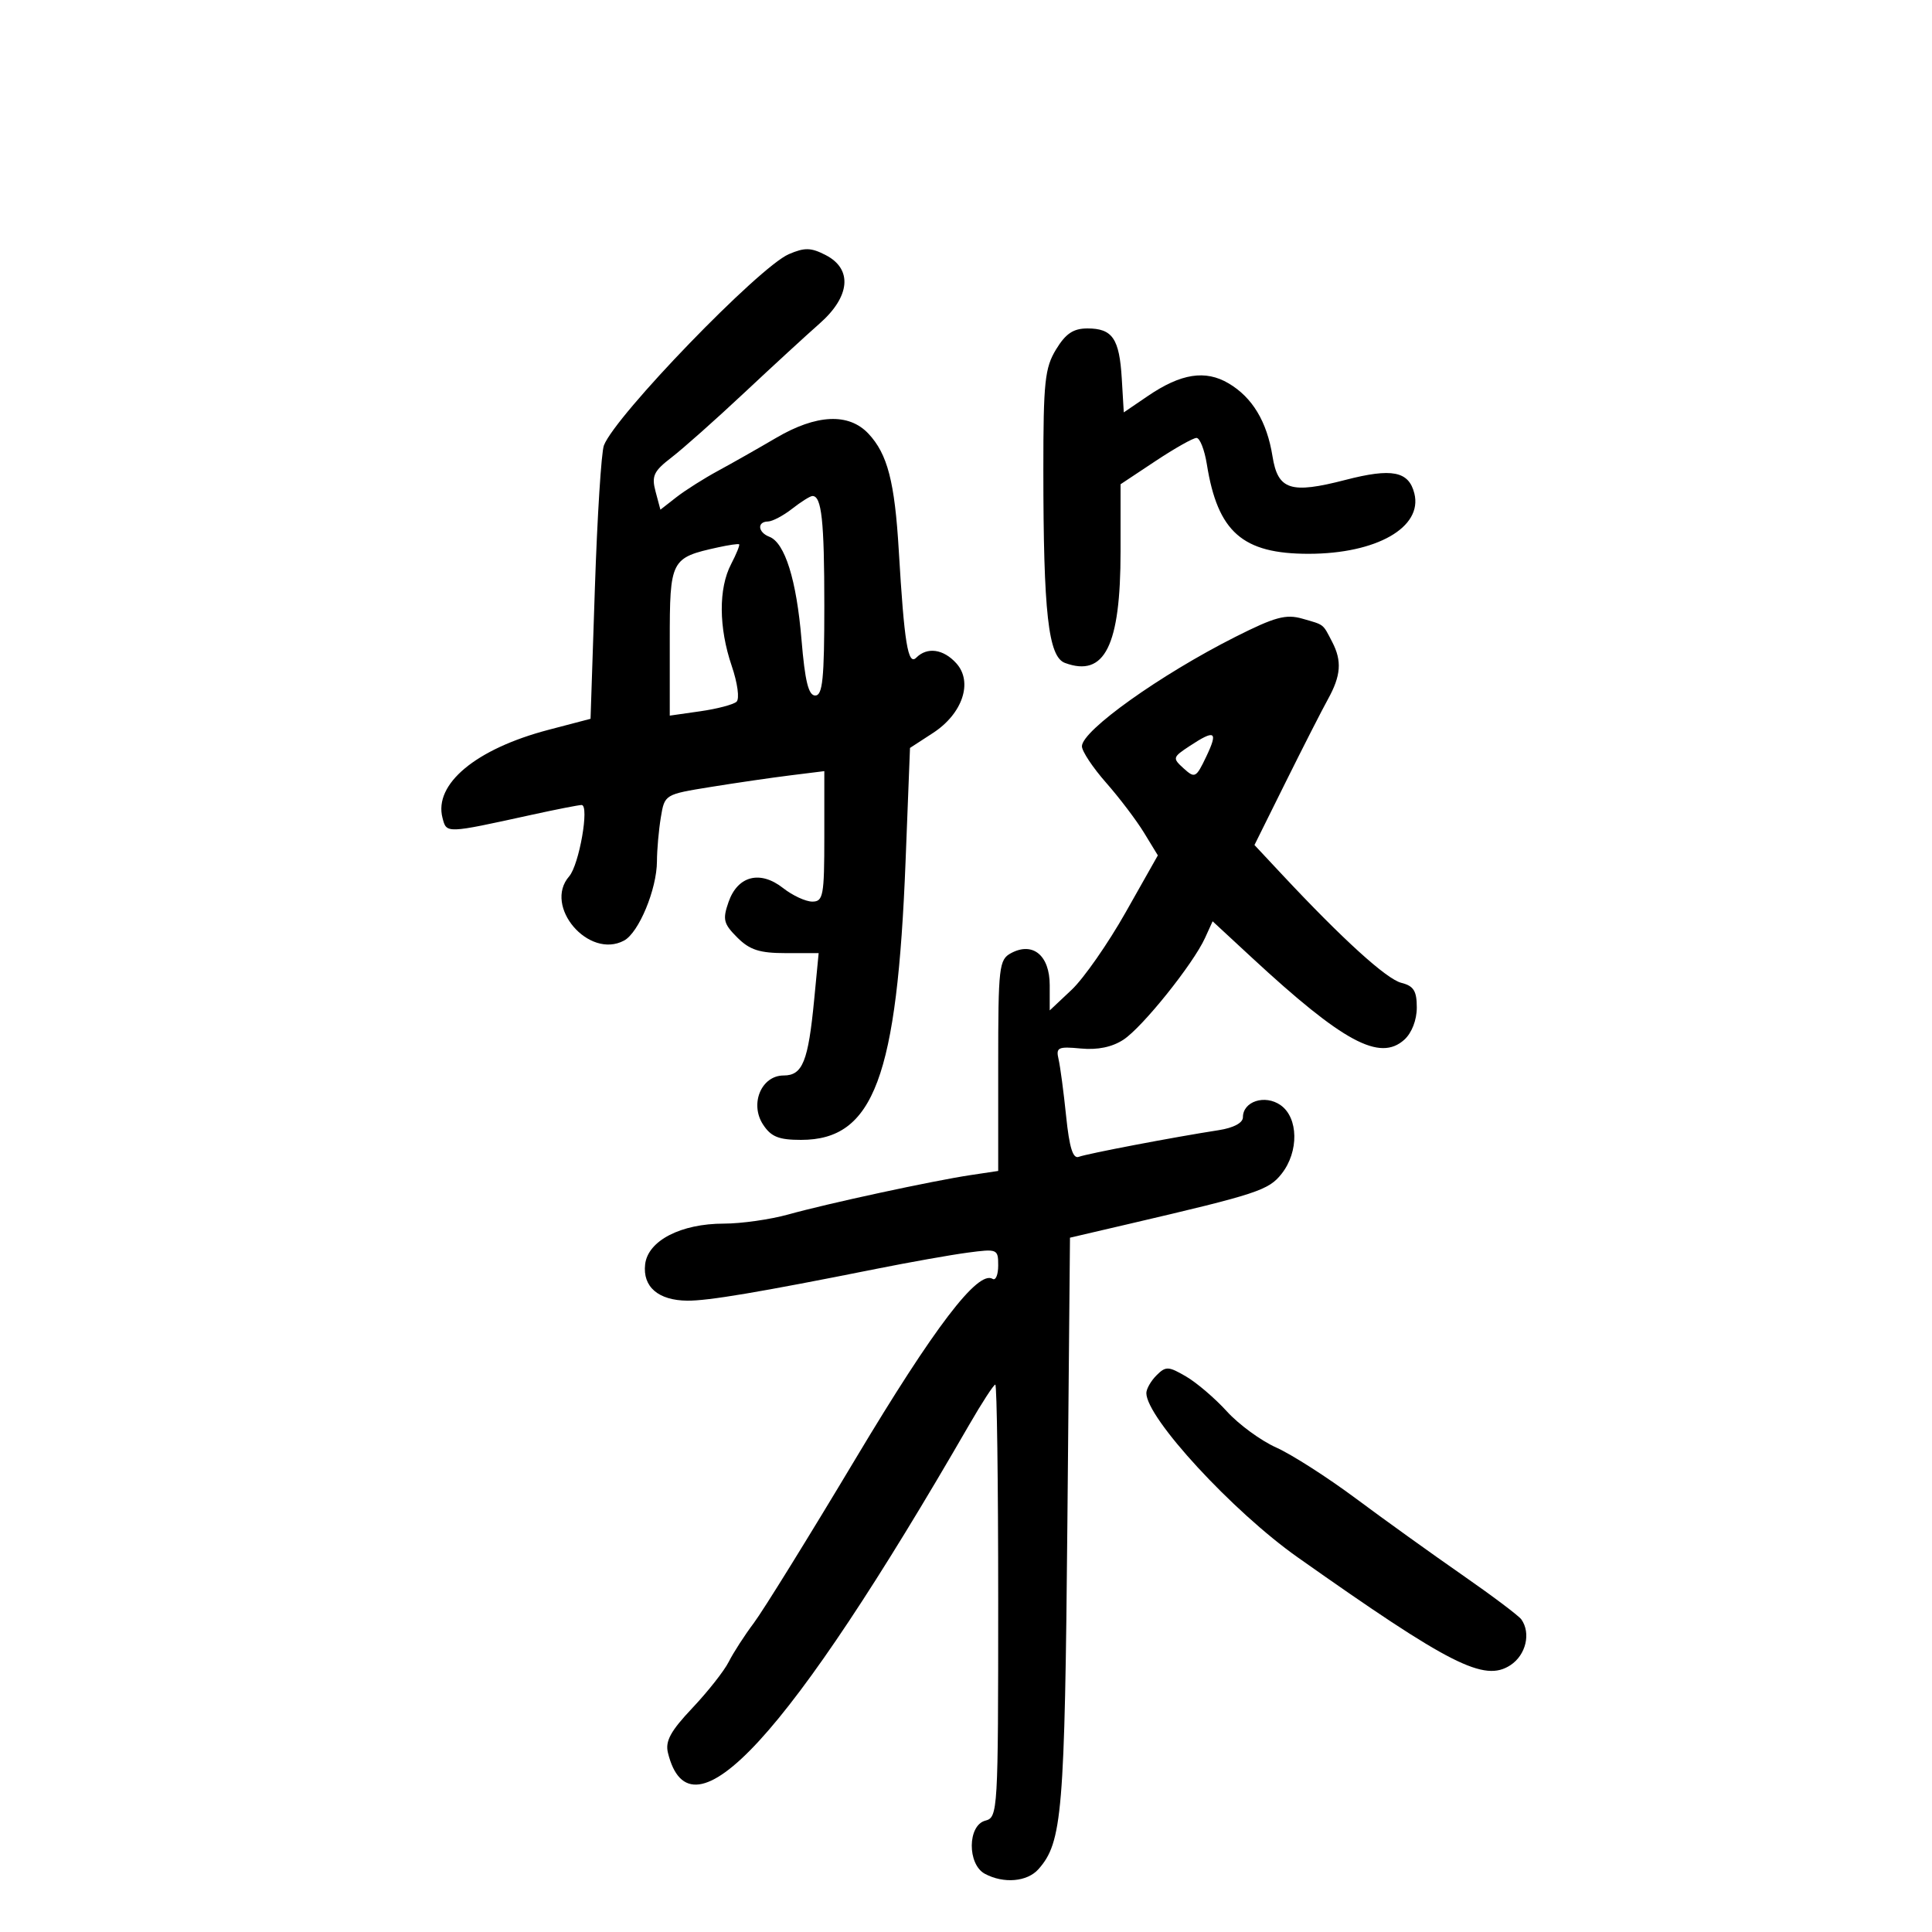 <svg xmlns="http://www.w3.org/2000/svg" width="300" height="300" viewBox="0 0 300 300" version="1.1">
	<path d="M 122.480 39.471 C 117.854 41.464, 95.564 64.518, 93.774 69.162 C 93.374 70.198, 92.744 80.173, 92.373 91.330 L 91.699 111.614 85.176 113.325 C 73.898 116.283, 67.334 121.738, 68.712 127.007 C 69.350 129.448, 69.187 129.453, 82.500 126.535 C 86.349 125.691, 89.864 125, 90.311 125 C 91.558 125, 89.936 134.293, 88.378 136.079 C 84.336 140.710, 91.411 148.991, 96.900 146.053 C 99.195 144.825, 101.996 138.071, 102.011 133.730 C 102.017 131.953, 102.288 128.893, 102.613 126.928 C 103.203 123.360, 103.212 123.354, 110.352 122.200 C 114.283 121.565, 119.862 120.752, 122.750 120.394 L 128 119.742 128 129.871 C 128 139.089, 127.832 140, 126.135 140 C 125.109 140, 123.068 139.055, 121.600 137.900 C 118.036 135.096, 114.548 135.988, 113.127 140.066 C 112.183 142.774, 112.346 143.437, 114.481 145.572 C 116.418 147.509, 117.943 148, 122.015 148 L 127.121 148 126.423 155.250 C 125.500 164.829, 124.624 167, 121.685 167 C 118.227 167, 116.380 171.405, 118.489 174.623 C 119.733 176.522, 120.920 177, 124.388 177 C 135.675 177, 139.307 167.291, 140.622 133.614 L 141.304 116.138 144.870 113.819 C 149.471 110.827, 151.121 105.896, 148.492 102.991 C 146.485 100.774, 143.978 100.422, 142.279 102.121 C 140.991 103.409, 140.409 99.852, 139.563 85.500 C 138.931 74.803, 137.813 70.495, 134.850 67.340 C 131.792 64.085, 126.776 64.316, 120.500 68.002 C 117.750 69.618, 113.700 71.915, 111.500 73.107 C 109.300 74.299, 106.386 76.145, 105.024 77.209 L 102.548 79.143 101.796 76.330 C 101.149 73.910, 101.495 73.170, 104.272 71.035 C 106.047 69.671, 111.114 65.167, 115.531 61.027 C 119.947 56.887, 125.235 52.027, 127.281 50.226 C 132.030 46.044, 132.412 41.782, 128.230 39.619 C 125.929 38.429, 124.956 38.404, 122.480 39.471 M 163.989 54.250 C 162.238 57.122, 162.008 59.305, 162.011 73 C 162.016 95.181, 162.778 101.982, 165.366 102.940 C 171.533 105.221, 174 100.275, 174 85.629 L 174 75.194 179.419 71.597 C 182.400 69.619, 185.268 68, 185.792 68 C 186.316 68, 187.039 69.844, 187.400 72.098 C 189.082 82.616, 192.940 86.005, 203.218 85.994 C 213.755 85.983, 220.939 81.878, 219.620 76.622 C 218.751 73.160, 216.144 72.649, 208.911 74.523 C 200.401 76.728, 198.430 76.089, 197.593 70.855 C 196.732 65.469, 194.469 61.708, 190.778 59.528 C 187.166 57.394, 183.378 57.989, 178.227 61.498 L 174.500 64.037 174.190 58.799 C 173.822 52.580, 172.743 51, 168.863 51 C 166.673 51, 165.489 51.789, 163.989 54.250 M 123 79 C 121.625 80.076, 119.938 80.966, 119.250 80.978 C 117.525 81.008, 117.677 82.662, 119.468 83.350 C 121.877 84.274, 123.685 90.057, 124.455 99.299 C 124.994 105.778, 125.540 108, 126.590 108 C 127.736 108, 128 105.393, 128 94.082 C 128 80.825, 127.581 76.973, 126.143 77.022 C 125.789 77.034, 124.375 77.924, 123 79 M 111.500 84.992 C 104.134 86.614, 104 86.875, 104 99.596 L 104 111.123 108.750 110.444 C 111.362 110.071, 113.892 109.404, 114.371 108.962 C 114.859 108.511, 114.530 106.069, 113.621 103.401 C 111.595 97.454, 111.557 91.372, 113.524 87.601 C 114.355 86.007, 114.915 84.619, 114.768 84.517 C 114.621 84.415, 113.150 84.629, 111.500 84.992 M 191.837 98.889 C 180.162 104.776, 168 113.446, 168 115.884 C 168 116.650, 169.688 119.192, 171.750 121.534 C 173.813 123.876, 176.465 127.374, 177.645 129.307 L 179.790 132.822 174.795 141.661 C 172.048 146.523, 168.270 151.940, 166.400 153.699 L 163 156.898 163 152.984 C 163 148.361, 160.385 146.188, 157 148 C 155.125 149.003, 155 150.094, 155 165.447 L 155 181.824 150.750 182.462 C 144.867 183.344, 128.549 186.868, 122.412 188.580 C 119.614 189.361, 115.114 190.001, 112.412 190.002 C 105.713 190.004, 100.597 192.652, 100.175 196.335 C 99.776 199.822, 102.221 201.924, 106.730 201.968 C 109.946 202, 117.927 200.657, 136 197.042 C 141.225 195.997, 147.637 194.857, 150.250 194.510 C 154.869 193.895, 155 193.950, 155 196.498 C 155 197.939, 154.612 198.878, 154.137 198.585 C 151.861 197.178, 145.079 206.076, 132.858 226.500 C 125.617 238.600, 118.511 250.075, 117.066 252 C 115.621 253.925, 113.863 256.646, 113.159 258.046 C 112.456 259.447, 109.915 262.673, 107.513 265.216 C 104.130 268.796, 103.274 270.365, 103.717 272.169 C 107.218 286.438, 122.377 269.935, 150.489 221.250 C 152.474 217.813, 154.301 215, 154.549 215 C 154.797 215, 155 230.117, 155 248.594 C 155 281.346, 154.950 282.200, 153 282.710 C 150.231 283.434, 150.183 289.492, 152.934 290.965 C 155.850 292.525, 159.502 292.211, 161.246 290.250 C 164.953 286.079, 165.334 281.511, 165.745 236.344 L 166.146 192.188 175.323 190.047 C 195.268 185.393, 196.992 184.826, 199.019 182.249 C 201.710 178.828, 201.624 173.551, 198.845 171.604 C 196.426 169.910, 193 171.015, 193 173.490 C 193 174.360, 191.549 175.134, 189.250 175.490 C 182.306 176.566, 168.796 179.141, 167.516 179.632 C 166.603 179.982, 166.049 178.202, 165.547 173.310 C 165.163 169.564, 164.633 165.586, 164.371 164.468 C 163.942 162.645, 164.297 162.476, 167.837 162.813 C 170.439 163.061, 172.690 162.594, 174.451 161.440 C 177.405 159.505, 185.270 149.696, 187.115 145.647 L 188.295 143.058 194.365 148.678 C 208.562 161.821, 214.257 164.888, 218.067 161.439 C 219.219 160.397, 220 158.383, 220 156.453 C 220 153.869, 219.515 153.095, 217.595 152.613 C 215.297 152.036, 208.500 145.866, 199.136 135.856 L 194.793 131.213 199.646 121.432 C 202.316 116.052, 205.266 110.266, 206.202 108.575 C 208.228 104.915, 208.398 102.634, 206.865 99.684 C 205.369 96.808, 205.691 97.059, 202.223 96.064 C 199.676 95.334, 197.968 95.798, 191.837 98.889 M 184.734 115.837 C 182.071 117.593, 182.037 117.723, 183.803 119.322 C 185.539 120.892, 185.728 120.793, 187.303 117.491 C 189.186 113.542, 188.695 113.226, 184.734 115.837 M 179.580 213.562 C 178.711 214.432, 178.002 215.673, 178.004 216.321 C 178.016 220.169, 191.389 234.681, 201.500 241.819 C 225.231 258.571, 230.475 261.229, 234.538 258.567 C 236.943 256.991, 237.751 253.606, 236.235 251.461 C 235.831 250.889, 231.675 247.765, 227 244.517 C 222.325 241.270, 214.900 235.934, 210.500 232.659 C 206.100 229.385, 200.554 225.836, 198.175 224.773 C 195.797 223.710, 192.351 221.189, 190.518 219.170 C 188.686 217.152, 185.831 214.708, 184.174 213.741 C 181.427 212.138, 181.021 212.122, 179.580 213.562" stroke="none" fill="black" fill-rule="evenodd"/>
</svg>